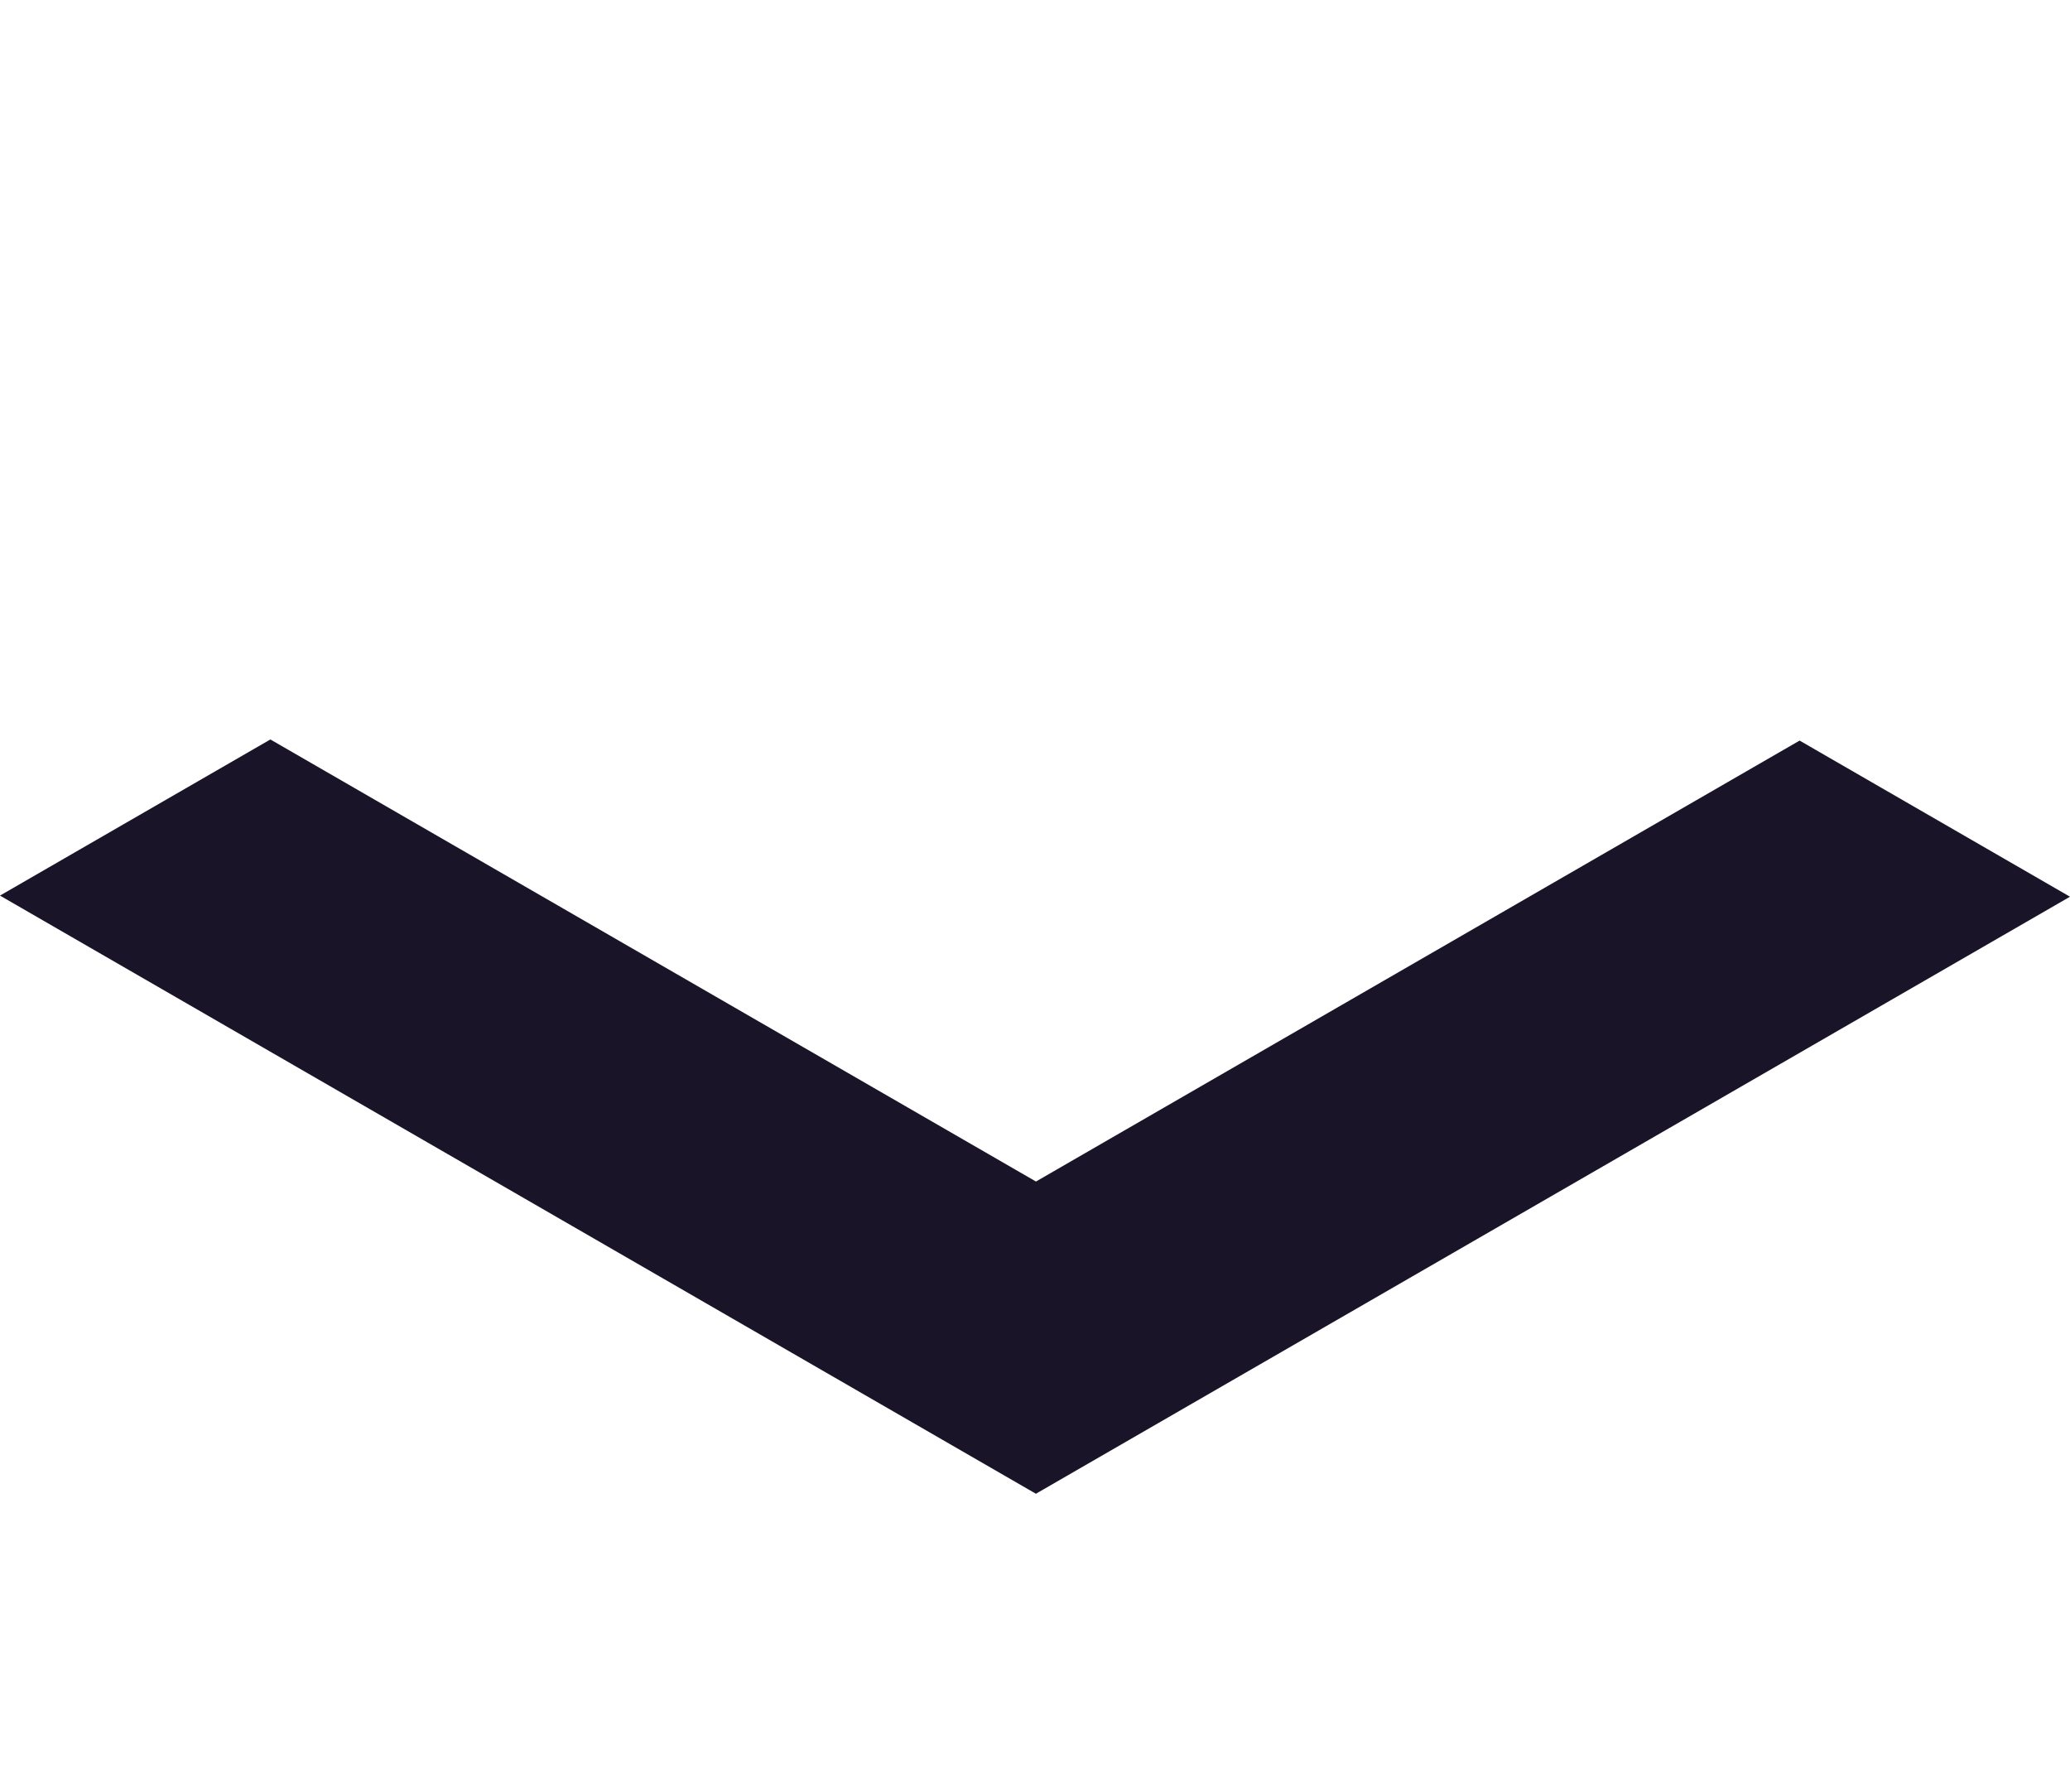 <svg xmlns="http://www.w3.org/2000/svg" width="216.313" height="187.276" viewBox="0 0 216.313 187.276">
  <path id="Pfad_29233" data-name="Pfad 29233" d="M0,0V32.628L79.8,78.7v92.38l28.256,16.314v-125Z" transform="translate(216.313 93.695) rotate(120)" fill="#191428"/>
</svg>
